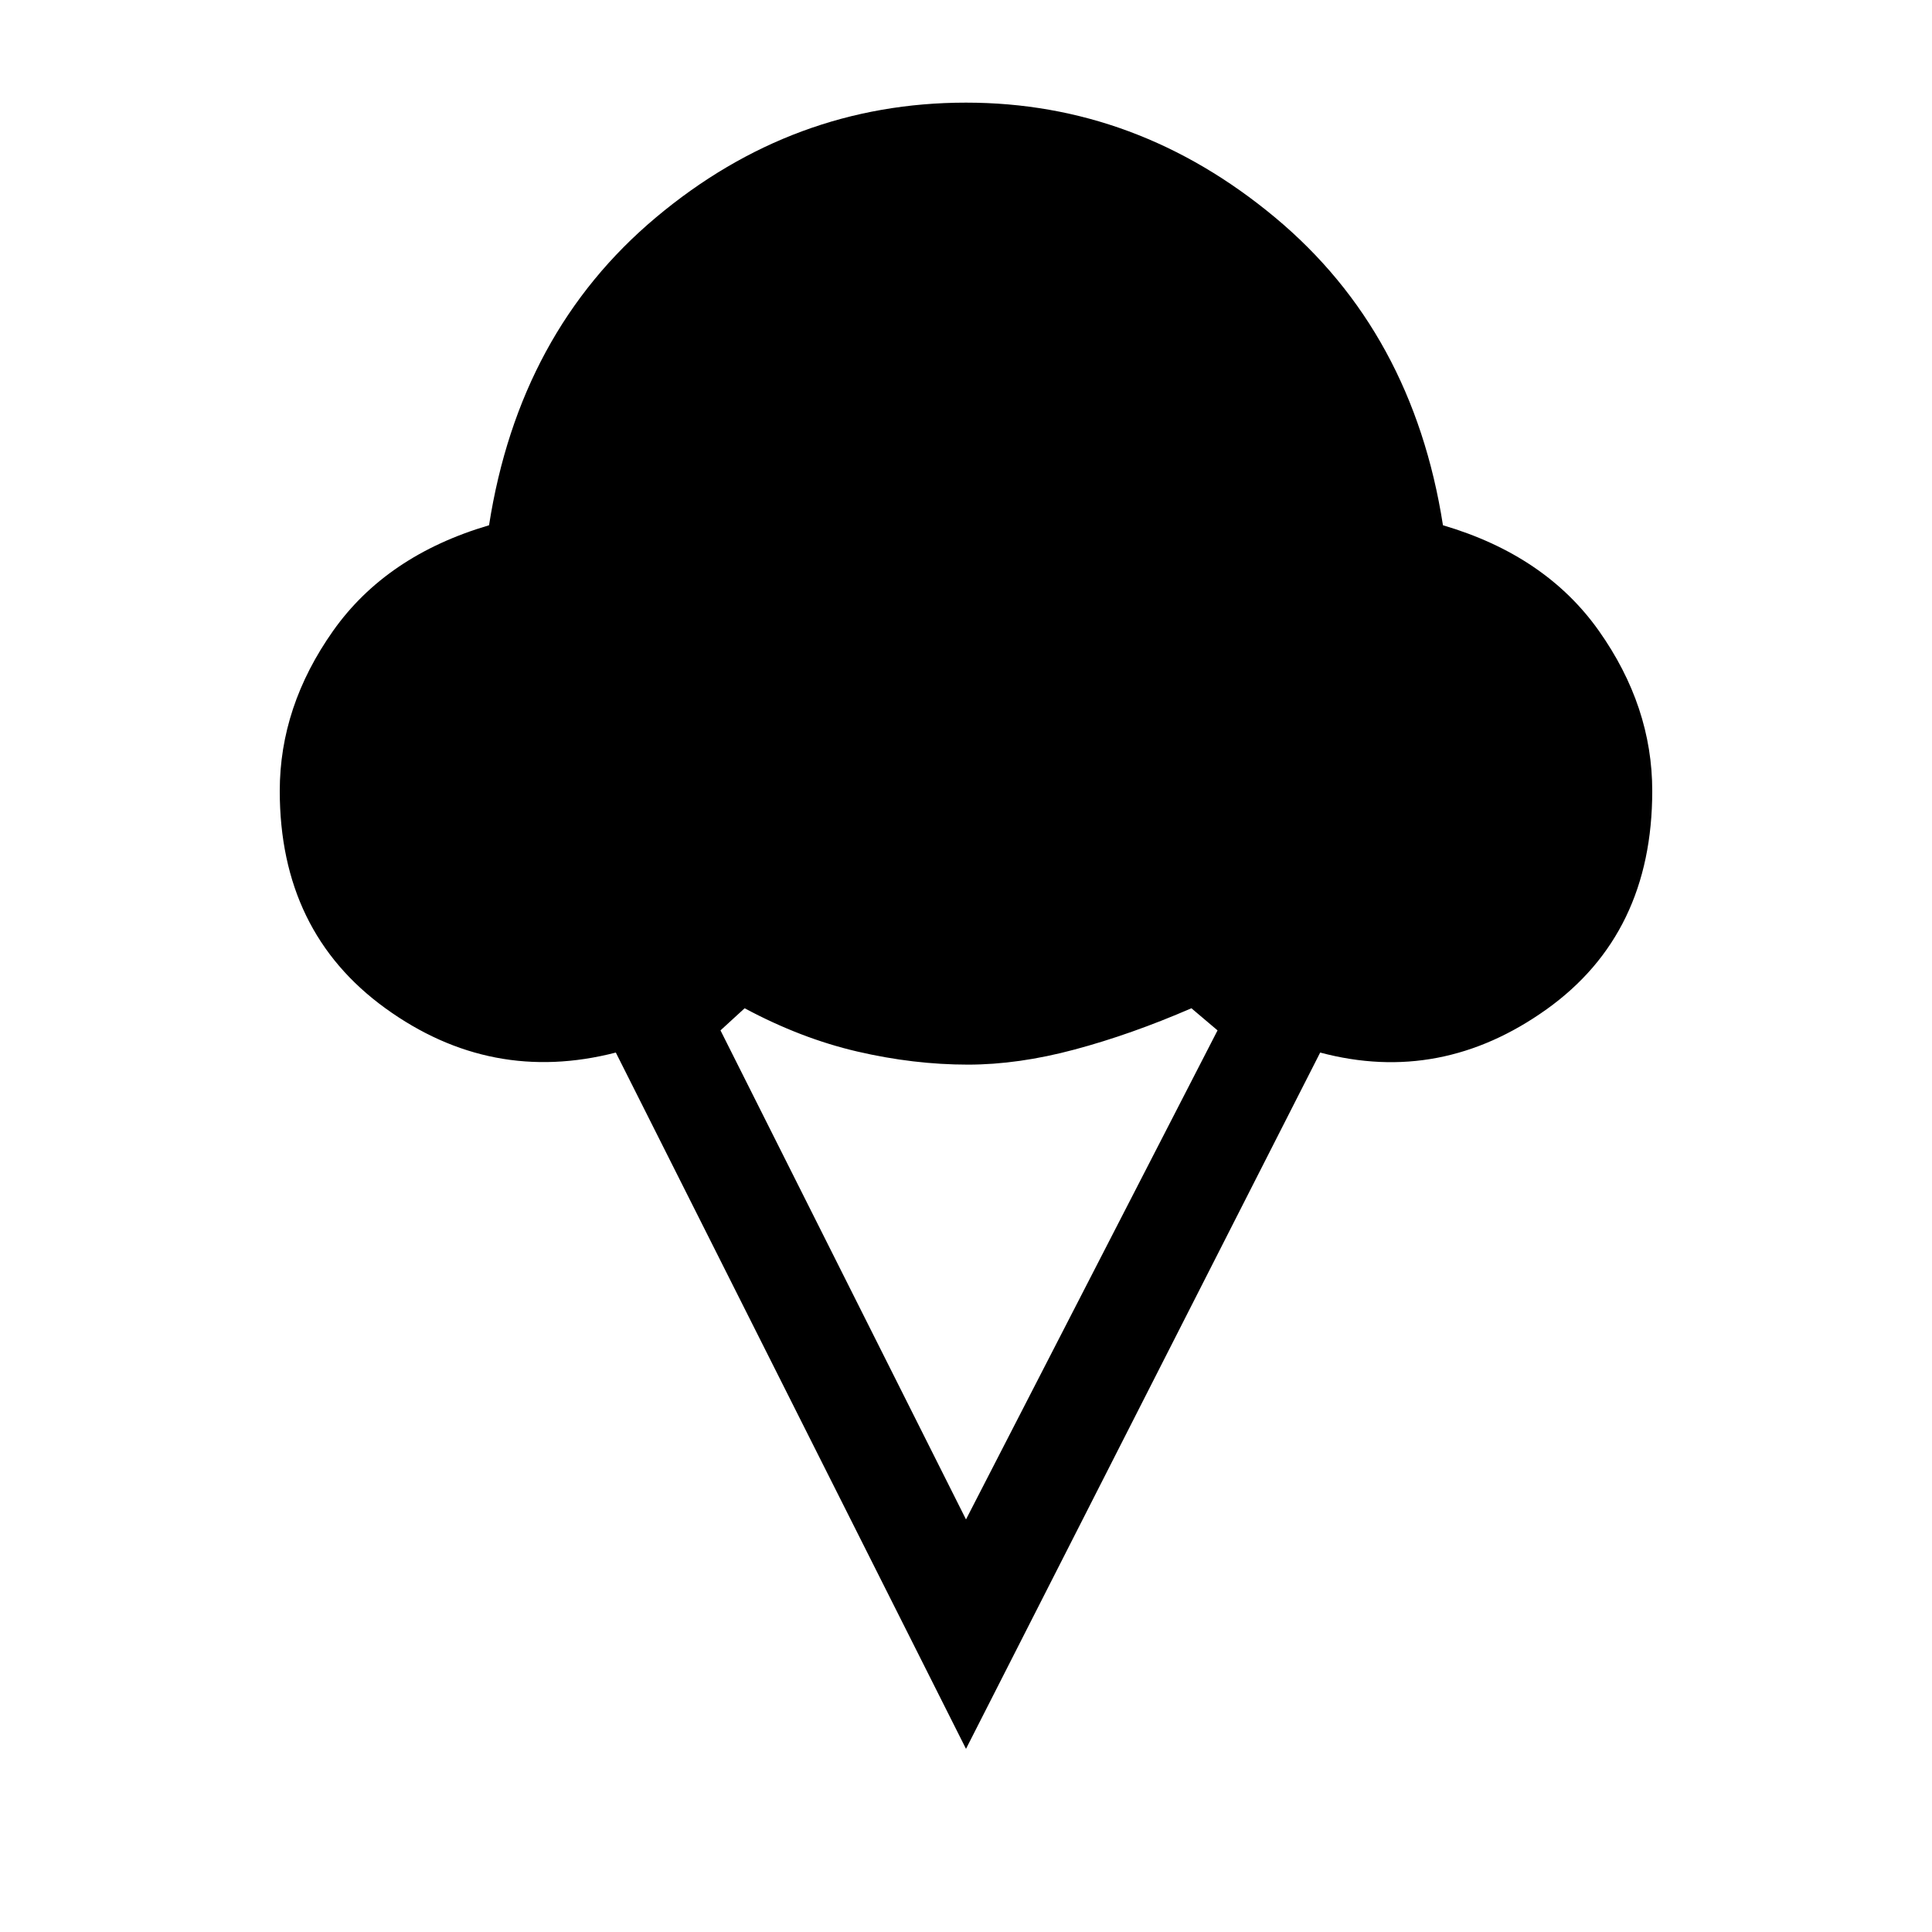 <svg xmlns="http://www.w3.org/2000/svg" height="40" width="40"><path d="m20 36.208-7.25-14.416q-2.583.666-4.771-.917-2.187-1.583-2.187-4.5 0-1.75 1.104-3.313Q8 11.5 10.125 10.875q.625-4 3.458-6.375Q16.417 2.125 20 2.125q3.542 0 6.396 2.375t3.479 6.375q2.125.625 3.229 2.187 1.104 1.563 1.104 3.313 0 2.958-2.187 4.521-2.188 1.562-4.688.896Zm0-4.75 5.208-10.125-.541-.458q-1.25.542-2.417.854-1.167.313-2.208.313-1.125 0-2.292-.271-1.167-.271-2.333-.896l-.5.458Z"/></svg>